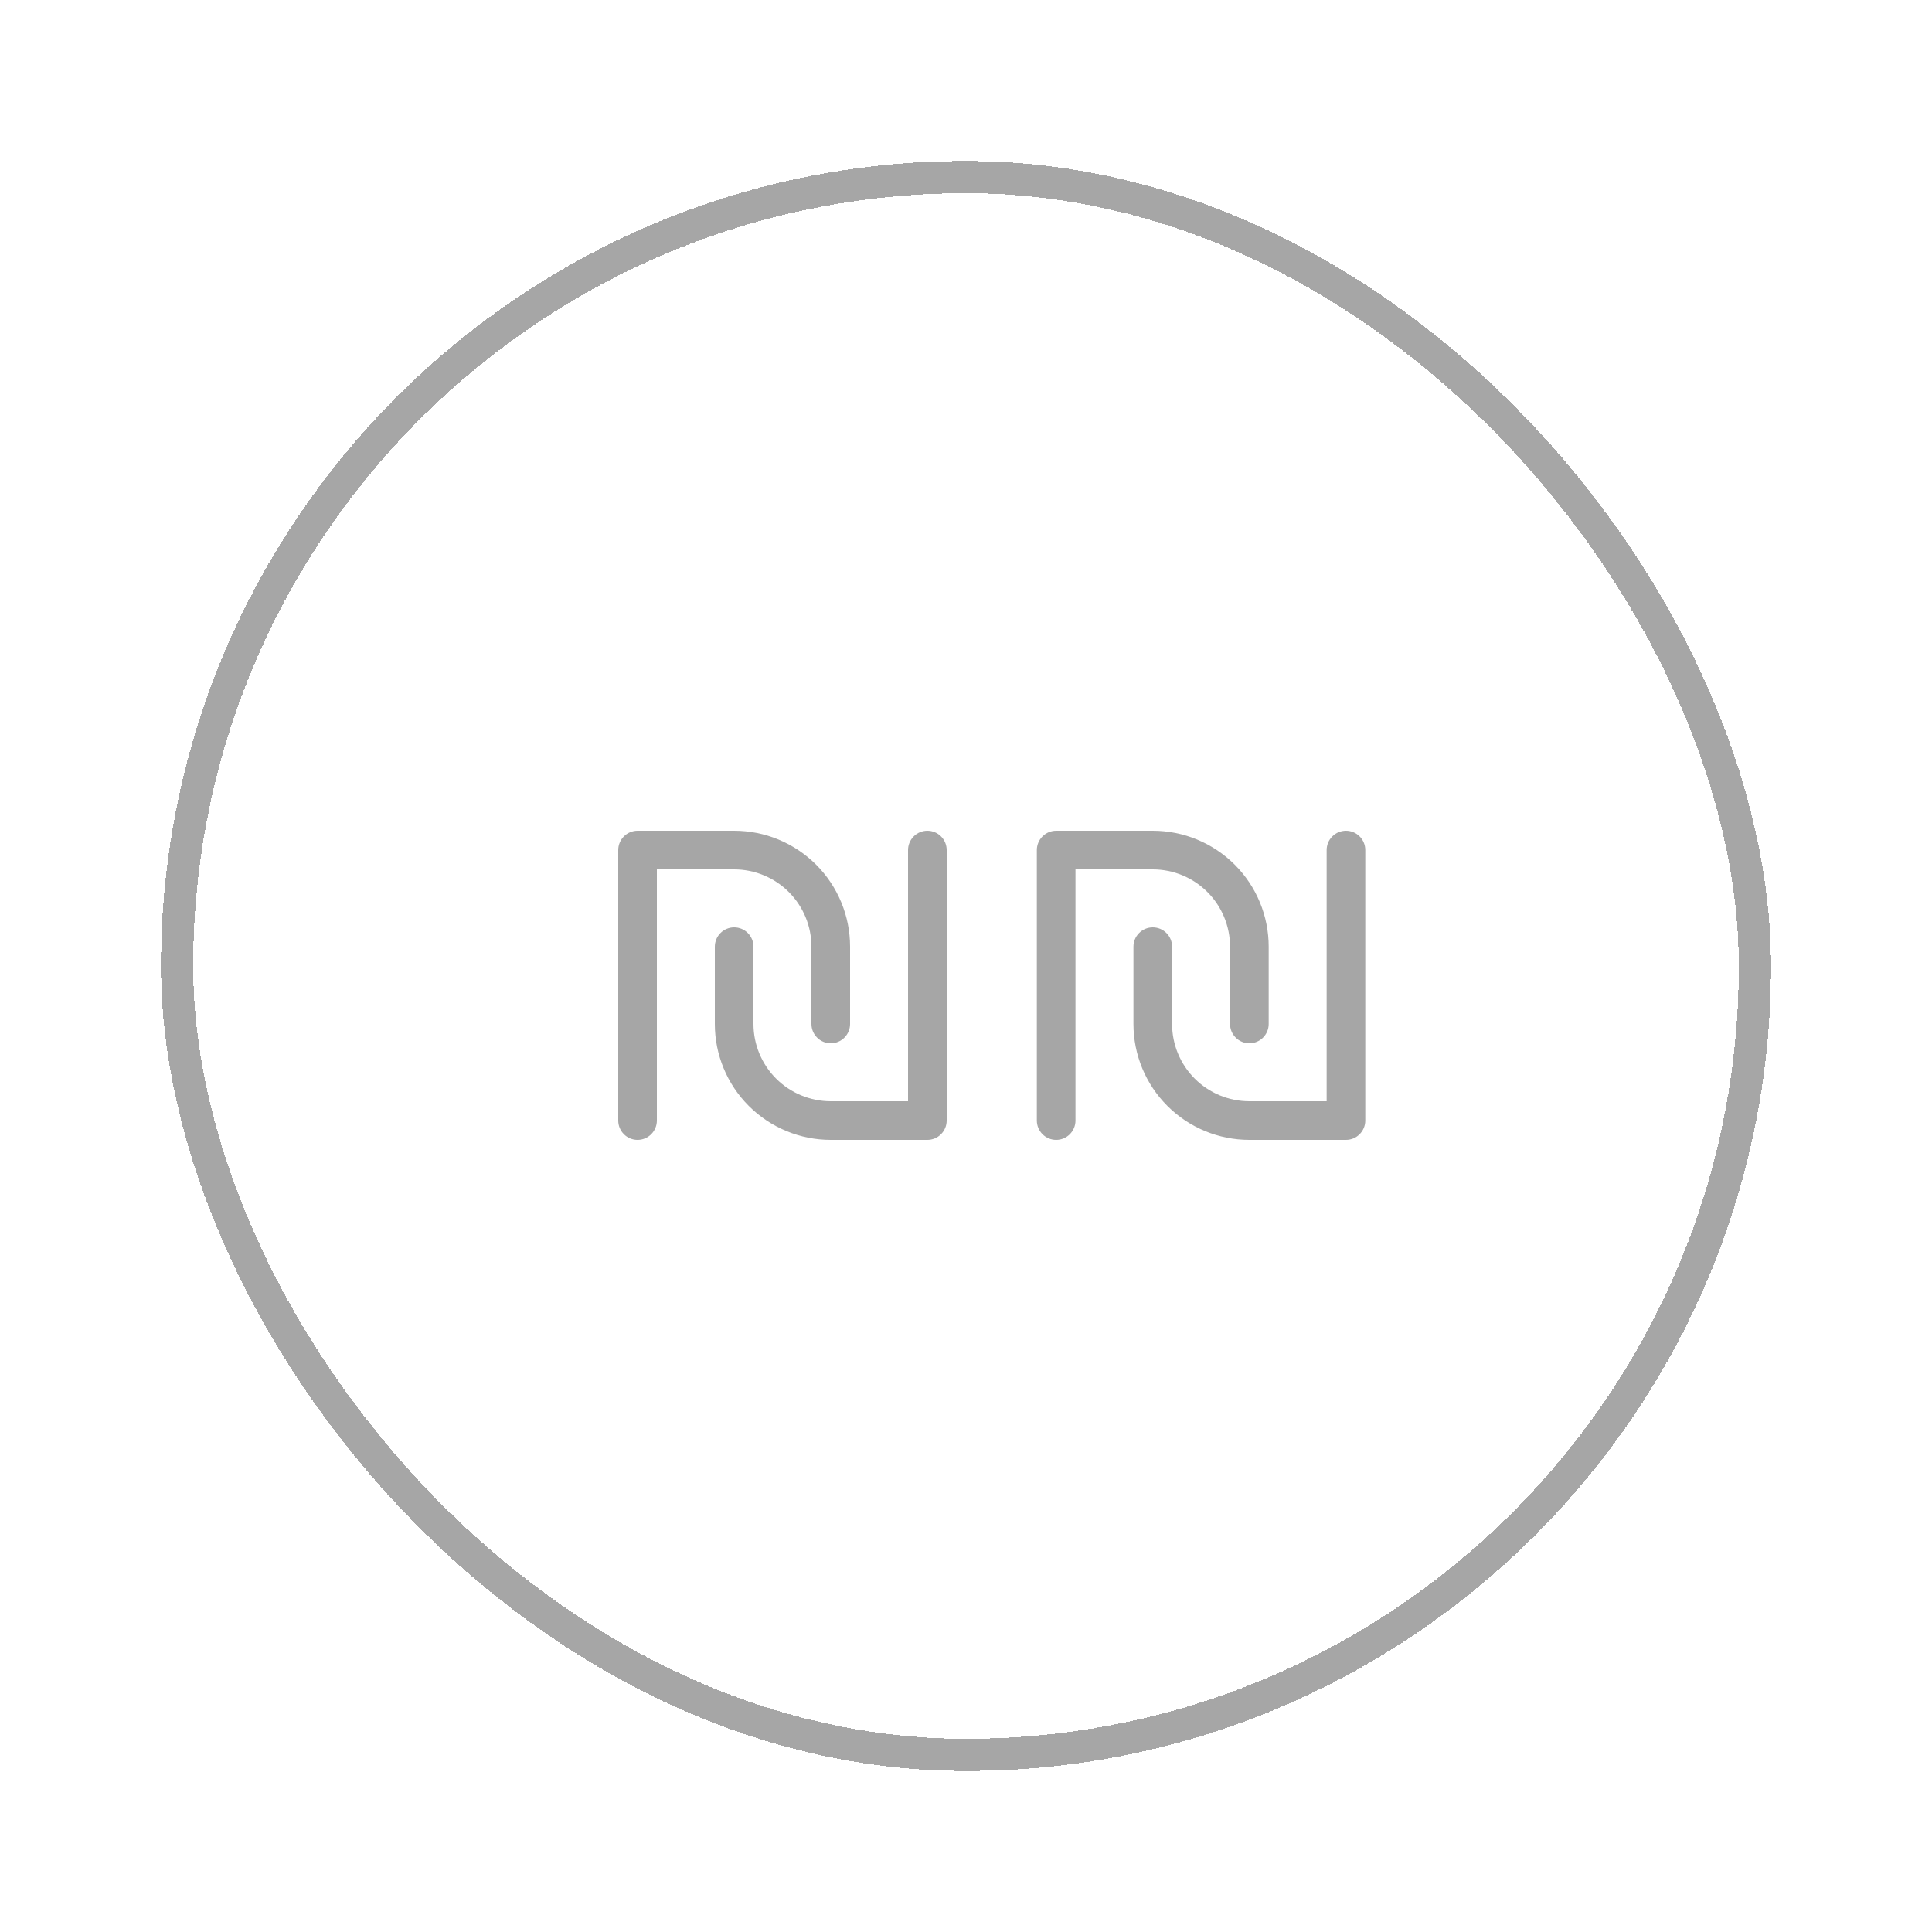 <svg width="60" height="60" viewBox="0 0 60 60" fill="none" xmlns="http://www.w3.org/2000/svg">
<g filter="url(#filter0_d_546_6449)">
<g clip-path="url(#clip0_546_6449)">
<path d="M19.8 35.4C19.641 35.4 19.488 35.337 19.376 35.224C19.263 35.111 19.2 34.959 19.2 34.8V26.4C19.2 26.241 19.263 26.088 19.376 25.976C19.488 25.863 19.641 25.8 19.8 25.8H22.8C23.755 25.8 24.67 26.179 25.346 26.854C26.021 27.529 26.4 28.445 26.4 29.4V31.8C26.4 31.959 26.337 32.111 26.224 32.224C26.112 32.337 25.959 32.4 25.8 32.4C25.641 32.4 25.488 32.337 25.376 32.224C25.263 32.111 25.2 31.959 25.2 31.8V29.4C25.2 28.763 24.947 28.153 24.497 27.703C24.047 27.253 23.436 27 22.8 27H20.4V34.8C20.4 34.959 20.337 35.111 20.224 35.224C20.112 35.337 19.959 35.4 19.8 35.4V35.4Z" fill="black" fill-opacity="0.35"/>
<path d="M28.8 35.4H25.8C24.845 35.4 23.93 35.02 23.254 34.345C22.579 33.67 22.2 32.755 22.2 31.8V29.4C22.2 29.241 22.263 29.088 22.376 28.976C22.488 28.863 22.641 28.8 22.8 28.8C22.959 28.8 23.112 28.863 23.224 28.976C23.337 29.088 23.4 29.241 23.4 29.4V31.8C23.4 32.436 23.653 33.047 24.103 33.497C24.553 33.947 25.163 34.2 25.8 34.2H28.2V26.4C28.2 26.241 28.263 26.088 28.376 25.976C28.488 25.863 28.641 25.8 28.8 25.8C28.959 25.8 29.112 25.863 29.224 25.976C29.337 26.088 29.4 26.241 29.4 26.4V34.8C29.4 34.959 29.337 35.111 29.224 35.224C29.112 35.337 28.959 35.4 28.8 35.4Z" fill="black" fill-opacity="0.35"/>
<path d="M32.8 35.4C32.641 35.4 32.488 35.337 32.376 35.224C32.263 35.111 32.2 34.959 32.2 34.8V26.4C32.2 26.241 32.263 26.088 32.376 25.976C32.488 25.863 32.641 25.8 32.8 25.8H35.8C36.755 25.8 37.67 26.179 38.346 26.854C39.021 27.529 39.4 28.445 39.4 29.4V31.8C39.4 31.959 39.337 32.111 39.224 32.224C39.112 32.337 38.959 32.4 38.8 32.4C38.641 32.4 38.488 32.337 38.376 32.224C38.263 32.111 38.2 31.959 38.2 31.8V29.4C38.2 28.763 37.947 28.153 37.497 27.703C37.047 27.253 36.437 27 35.8 27H33.4V34.8C33.4 34.959 33.337 35.111 33.224 35.224C33.112 35.337 32.959 35.4 32.8 35.4V35.4Z" fill="black" fill-opacity="0.35"/>
<path d="M41.8 35.4H38.8C37.845 35.4 36.929 35.02 36.254 34.345C35.579 33.67 35.2 32.755 35.2 31.8V29.4C35.2 29.241 35.263 29.088 35.376 28.976C35.488 28.863 35.641 28.8 35.8 28.8C35.959 28.8 36.112 28.863 36.224 28.976C36.337 29.088 36.4 29.241 36.4 29.4V31.8C36.4 32.436 36.653 33.047 37.103 33.497C37.553 33.947 38.163 34.2 38.8 34.2H41.2V26.4C41.2 26.241 41.263 26.088 41.376 25.976C41.488 25.863 41.641 25.8 41.8 25.8C41.959 25.8 42.112 25.863 42.224 25.976C42.337 26.088 42.4 26.241 42.4 26.4V34.8C42.4 34.959 42.337 35.111 42.224 35.224C42.112 35.337 41.959 35.4 41.8 35.4Z" fill="black" fill-opacity="0.35"/>
</g>
<rect x="5.5" y="5.5" width="49" height="49" rx="24.5" stroke="black" stroke-opacity="0.35" shape-rendering="crispEdges"/>
</g>
<defs>
<filter id="filter0_d_546_6449" x="0" y="0" width="60" height="60" filterUnits="userSpaceOnUse" color-interpolation-filters="sRGB">
<feFlood flood-opacity="0" result="BackgroundImageFix"/>
<feColorMatrix in="SourceAlpha" type="matrix" values="0 0 0 0 0 0 0 0 0 0 0 0 0 0 0 0 0 0 127 0" result="hardAlpha"/>
<feOffset/>
<feGaussianBlur stdDeviation="2.5"/>
<feComposite in2="hardAlpha" operator="out"/>
<feColorMatrix type="matrix" values="0 0 0 0 0 0 0 0 0 0 0 0 0 0 0 0 0 0 0.15 0"/>
<feBlend mode="normal" in2="BackgroundImageFix" result="effect1_dropShadow_546_6449"/>
<feBlend mode="normal" in="SourceGraphic" in2="effect1_dropShadow_546_6449" result="shape"/>
</filter>
<clipPath id="clip0_546_6449">
<rect x="5" y="5" width="50" height="50" rx="25" fill="white"/>
</clipPath>
</defs>
</svg>
